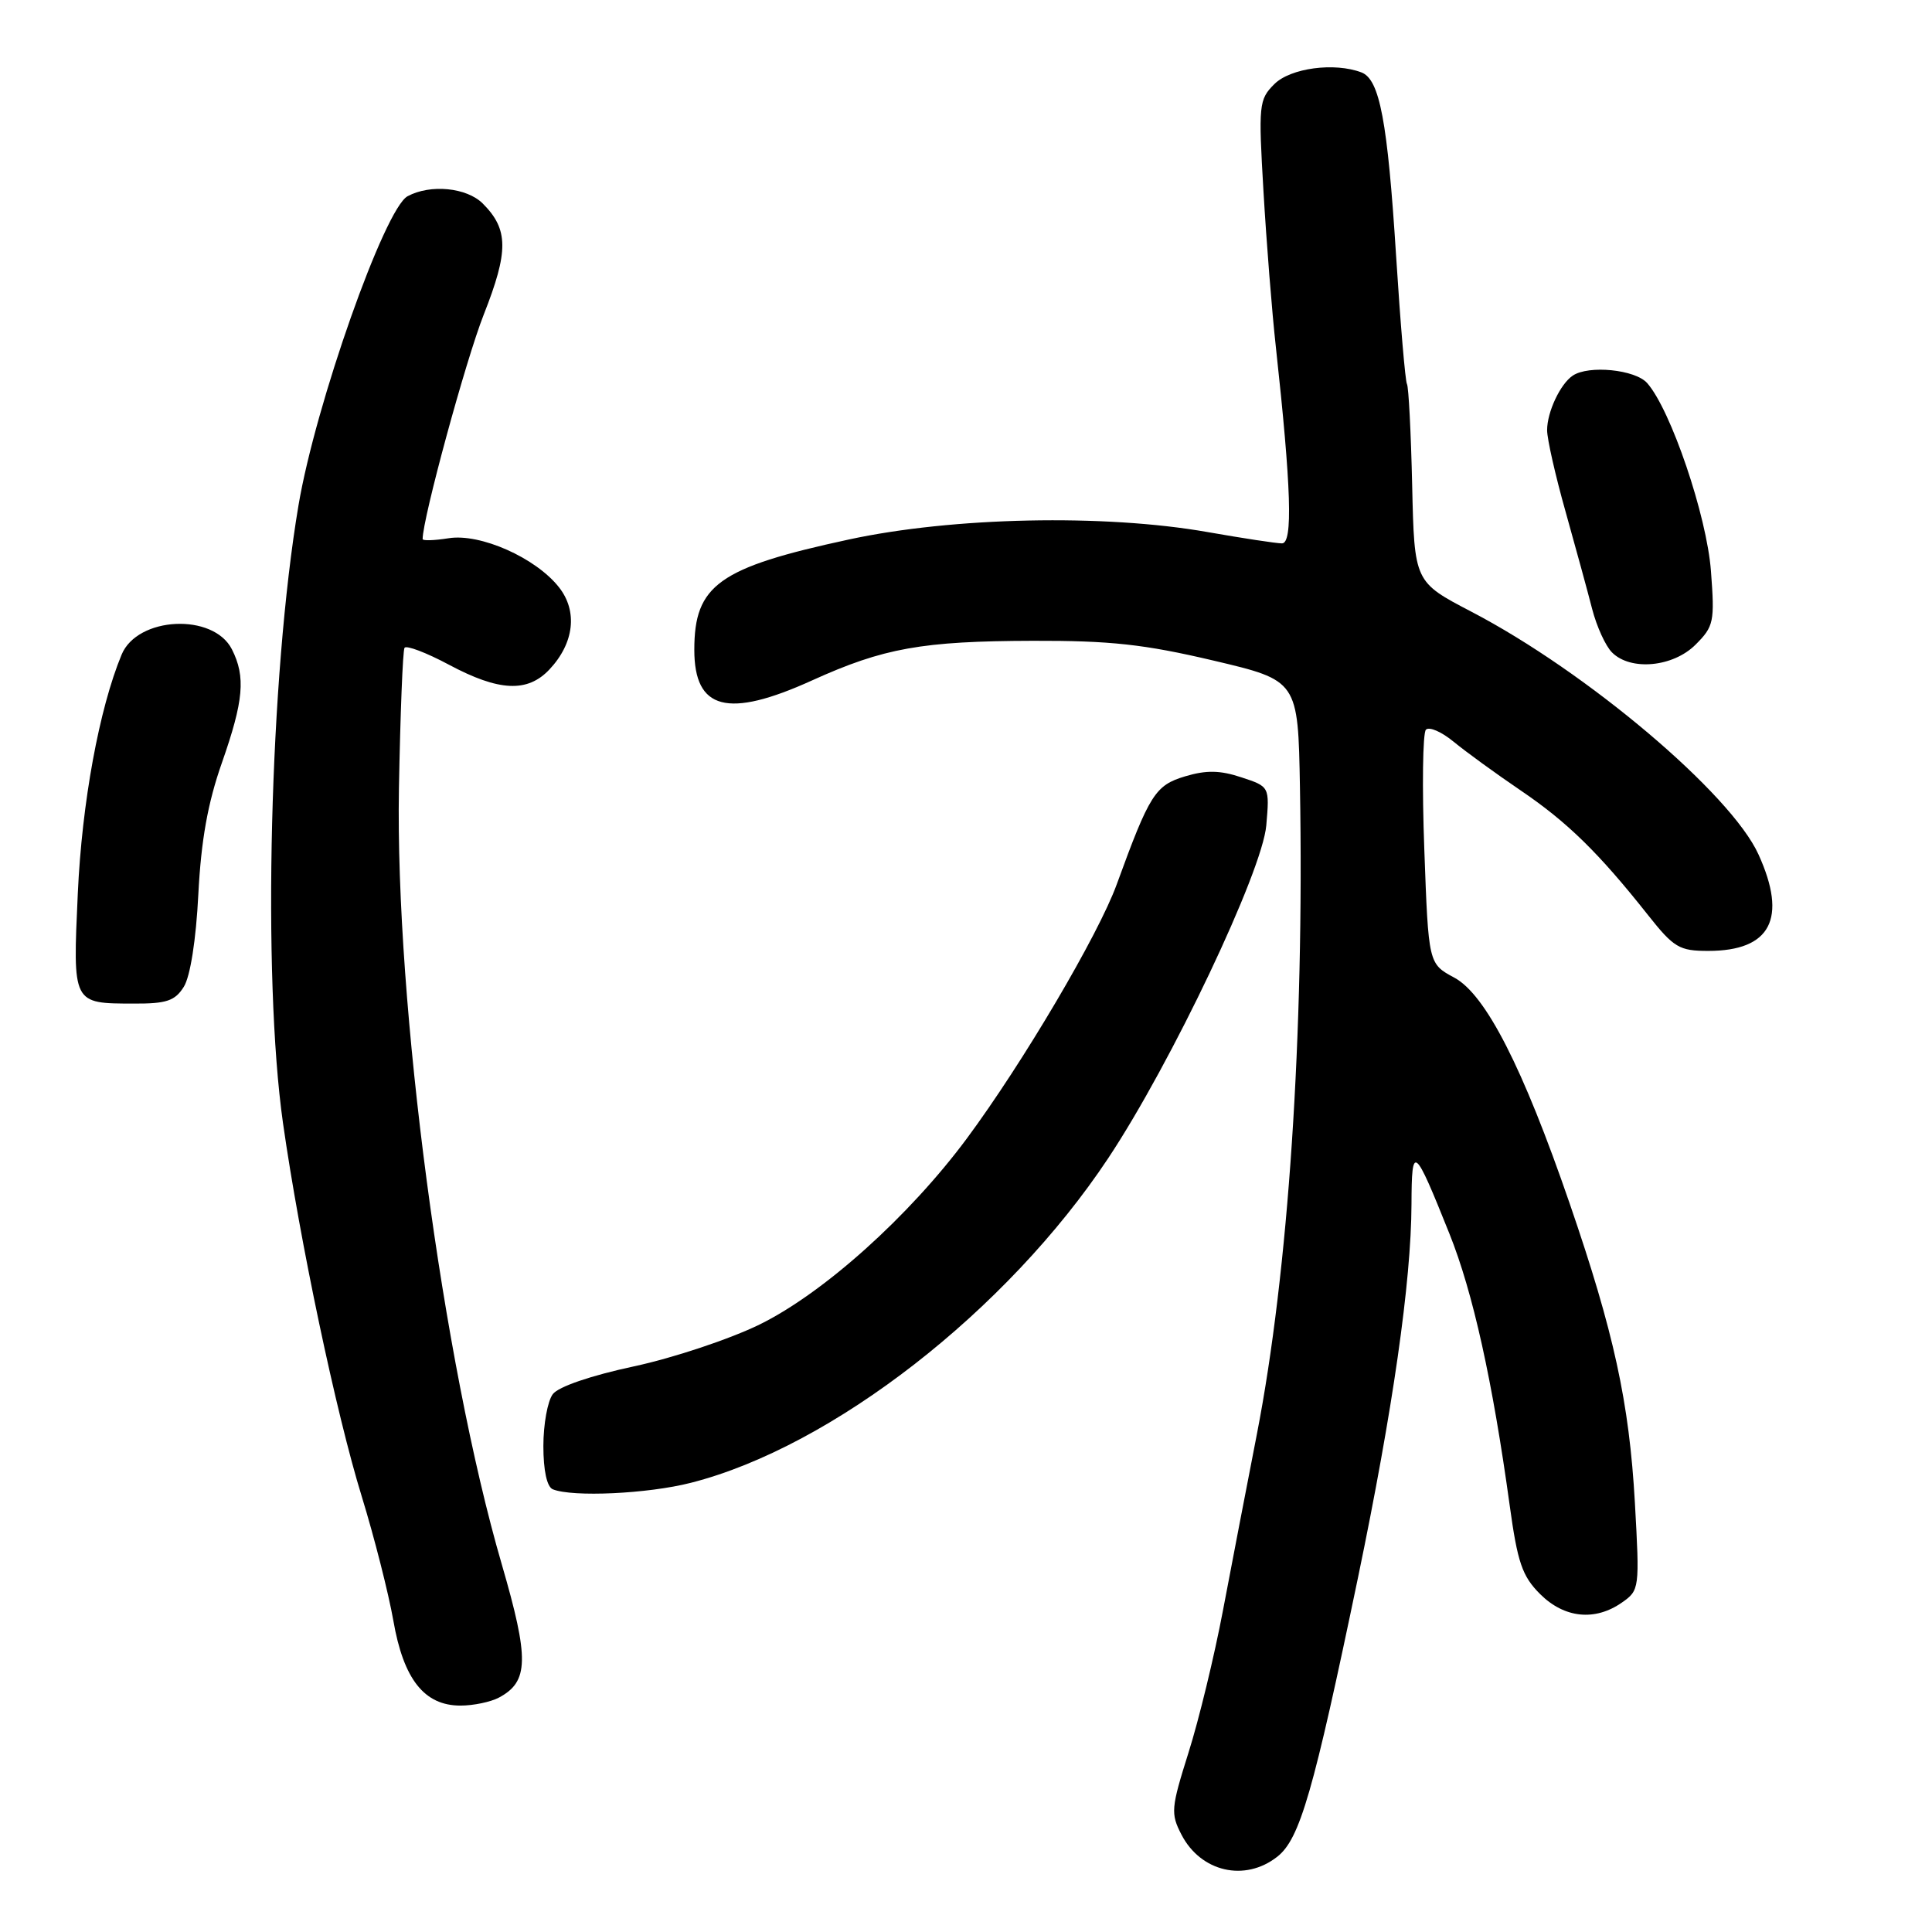 <?xml version="1.0" encoding="UTF-8" standalone="no"?>
<!DOCTYPE svg PUBLIC "-//W3C//DTD SVG 1.1//EN" "http://www.w3.org/Graphics/SVG/1.1/DTD/svg11.dtd" >
<svg xmlns="http://www.w3.org/2000/svg" xmlns:xlink="http://www.w3.org/1999/xlink" version="1.1" viewBox="0 0 256 256">
 <g >
 <path fill="currentColor"
d=" M 169.25 246.02 C 172.24 243.67 174.02 237.49 179.95 209.00 C 184.55 186.84 186.99 169.87 187.03 159.56 C 187.06 151.53 187.37 151.77 192.06 163.48 C 195.18 171.27 197.77 182.98 200.04 199.46 C 201.08 207.04 201.70 208.85 204.06 211.21 C 207.27 214.42 211.34 214.85 214.92 212.34 C 217.24 210.72 217.27 210.50 216.63 199.09 C 215.88 185.82 213.85 176.52 208.00 159.50 C 201.78 141.41 196.86 131.78 192.70 129.54 C 189.28 127.70 189.28 127.70 188.73 112.60 C 188.42 104.29 188.52 97.14 188.94 96.69 C 189.37 96.25 191.01 96.96 192.61 98.28 C 194.20 99.59 198.20 102.50 201.50 104.74 C 207.68 108.93 211.84 113.00 218.37 121.25 C 221.79 125.57 222.52 126.00 226.34 126.00 C 234.63 126.00 236.87 121.71 233.01 113.22 C 229.36 105.17 210.26 89.02 194.96 81.05 C 187.41 77.11 187.41 77.11 187.12 64.33 C 186.96 57.30 186.65 51.25 186.43 50.89 C 186.21 50.53 185.56 42.89 184.99 33.90 C 183.86 16.07 182.82 10.53 180.41 9.60 C 176.83 8.23 170.99 9.01 168.85 11.15 C 166.81 13.19 166.74 13.86 167.42 25.40 C 167.81 32.05 168.54 41.33 169.06 46.00 C 171.10 64.65 171.33 72.00 169.87 72.00 C 169.12 72.00 164.68 71.32 160.00 70.50 C 146.33 68.09 126.23 68.51 112.46 71.49 C 95.23 75.21 92.00 77.52 92.00 86.10 C 92.00 94.08 96.43 95.23 107.60 90.16 C 117.08 85.86 122.19 84.95 136.86 84.91 C 147.11 84.88 151.62 85.37 160.75 87.52 C 172.00 90.17 172.00 90.17 172.25 104.33 C 172.83 136.98 170.72 168.56 166.55 190.00 C 165.21 196.88 163.18 207.42 162.04 213.44 C 160.90 219.46 158.85 227.92 157.48 232.24 C 155.17 239.58 155.10 240.30 156.55 243.10 C 159.11 248.05 164.96 249.40 169.25 246.02 Z  M 66.11 224.94 C 70.08 222.82 70.14 219.85 66.49 207.29 C 58.64 180.33 52.37 133.03 52.86 104.51 C 53.04 94.62 53.37 86.22 53.60 85.84 C 53.83 85.47 56.48 86.47 59.49 88.08 C 66.12 91.62 69.90 91.80 72.81 88.70 C 76.08 85.22 76.57 80.99 74.07 77.82 C 71.00 73.91 63.63 70.64 59.44 71.32 C 57.55 71.62 56.00 71.67 56.00 71.43 C 56.00 68.72 61.72 47.71 64.10 41.68 C 67.41 33.29 67.39 30.39 63.97 26.97 C 61.85 24.85 57.04 24.37 54.01 26.00 C 50.97 27.62 41.80 53.60 39.55 66.97 C 35.73 89.63 34.74 129.38 37.50 148.83 C 39.73 164.47 44.55 187.33 47.94 198.31 C 49.60 203.71 51.48 211.11 52.12 214.74 C 53.47 222.52 56.22 226.00 61.02 226.00 C 62.73 226.00 65.02 225.52 66.11 224.94 Z  M 91.54 196.48 C 110.21 191.74 133.43 173.68 146.85 153.46 C 155.21 140.87 167.26 115.49 167.79 109.37 C 168.23 104.23 168.23 104.23 164.49 103.00 C 161.66 102.06 159.84 102.03 157.03 102.87 C 153.07 104.06 152.32 105.25 147.97 117.19 C 145.54 123.88 135.52 140.86 128.10 150.87 C 120.46 161.16 109.14 171.33 100.66 175.50 C 96.72 177.43 89.22 179.93 84.00 181.05 C 78.30 182.27 74.00 183.74 73.25 184.73 C 72.56 185.64 72.00 188.73 72.00 191.61 C 72.00 194.85 72.47 197.02 73.25 197.34 C 75.88 198.40 85.83 197.94 91.54 196.48 Z  M 24.36 130.75 C 25.21 129.39 25.98 124.53 26.28 118.50 C 26.65 111.33 27.53 106.40 29.40 101.08 C 32.29 92.83 32.57 89.68 30.73 86.04 C 28.27 81.19 18.20 81.68 16.11 86.75 C 13.14 93.92 10.86 106.34 10.31 118.36 C 9.64 133.10 9.57 132.96 17.73 132.98 C 22.07 133.00 23.19 132.62 24.36 130.75 Z  M 224.67 85.42 C 227.09 83.00 227.22 82.40 226.71 75.67 C 226.16 68.34 221.38 54.27 218.25 50.75 C 216.66 48.97 210.52 48.35 208.40 49.77 C 206.75 50.87 205.00 54.59 205.00 57.00 C 205.00 58.17 206.10 63.03 207.45 67.81 C 208.79 72.59 210.38 78.39 210.97 80.70 C 211.57 83.02 212.75 85.61 213.60 86.45 C 216.07 88.93 221.69 88.40 224.67 85.42 Z "/>
</g>
</svg>